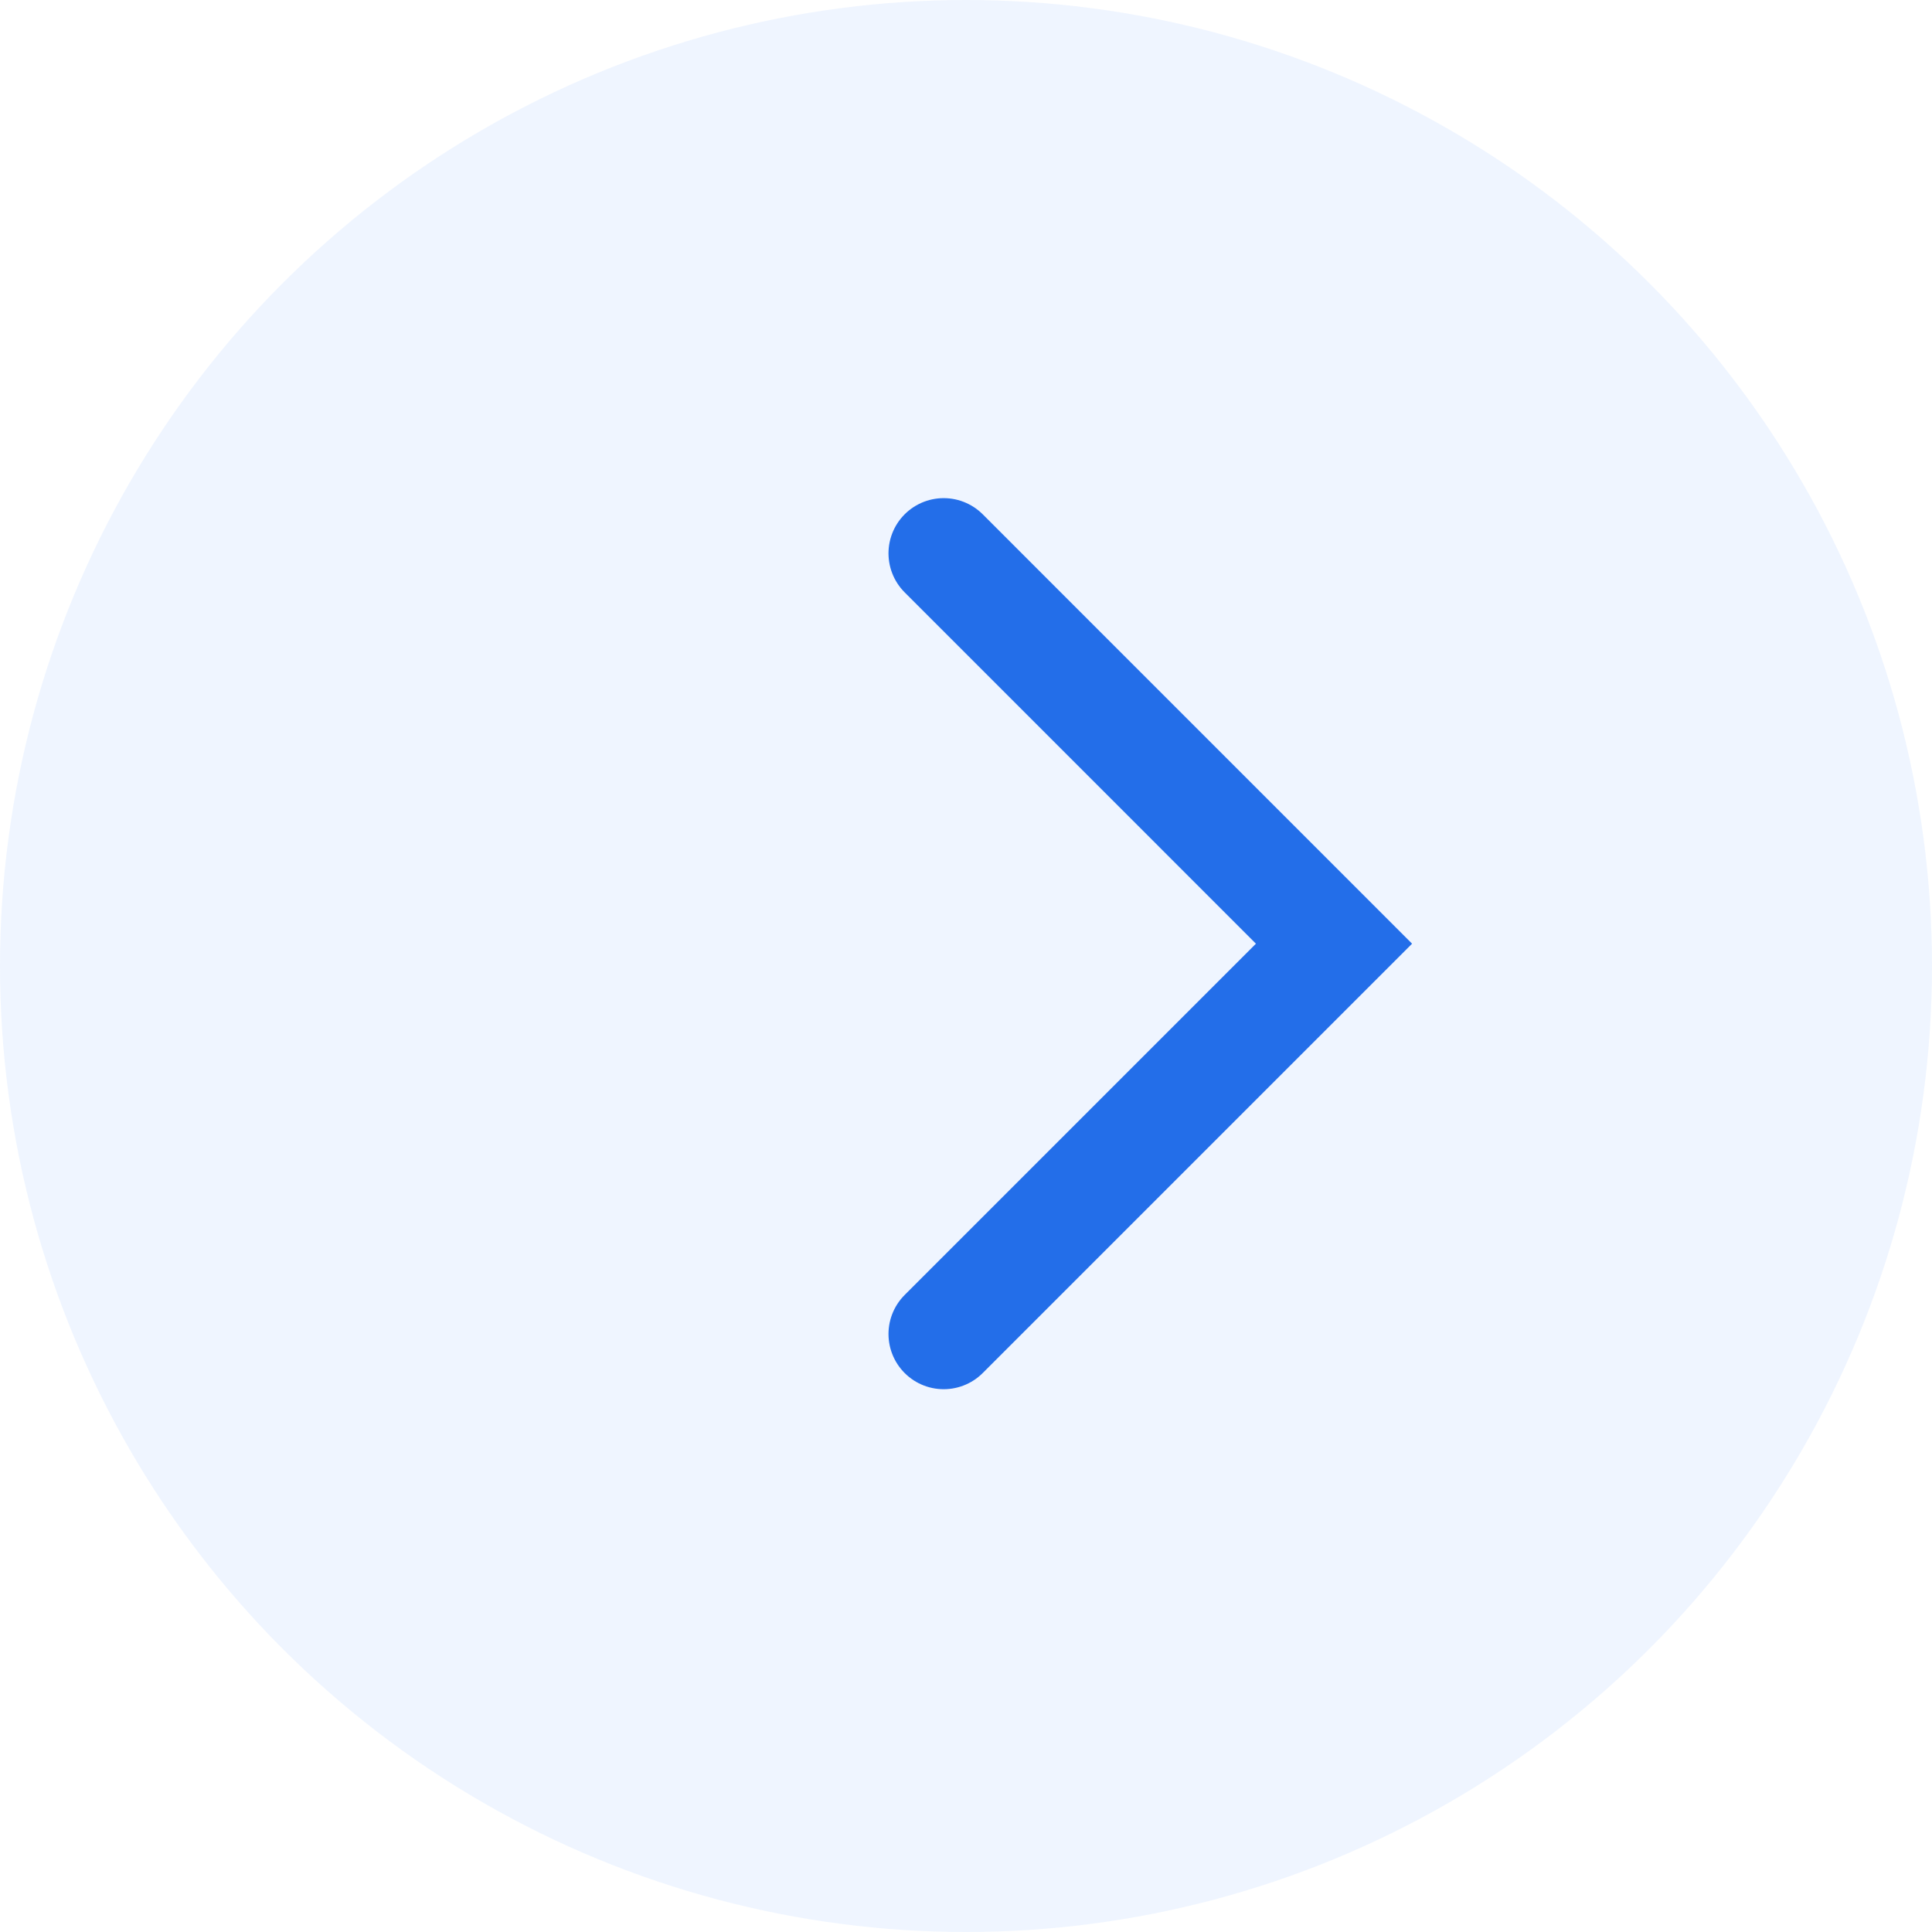 <svg width="42" height="42" viewBox="0 0 42 42" fill="none" xmlns="http://www.w3.org/2000/svg">
<circle opacity="0.42" cx="21" cy="21" r="21" transform="rotate(-180 21 21)" fill="#DAE8FF"/>
<path d="M20.515 29L29 20.515L20.515 12.029" stroke="#065AE5" stroke-opacity="0.875" stroke-width="2.4" stroke-linecap="round"/>
</svg>
